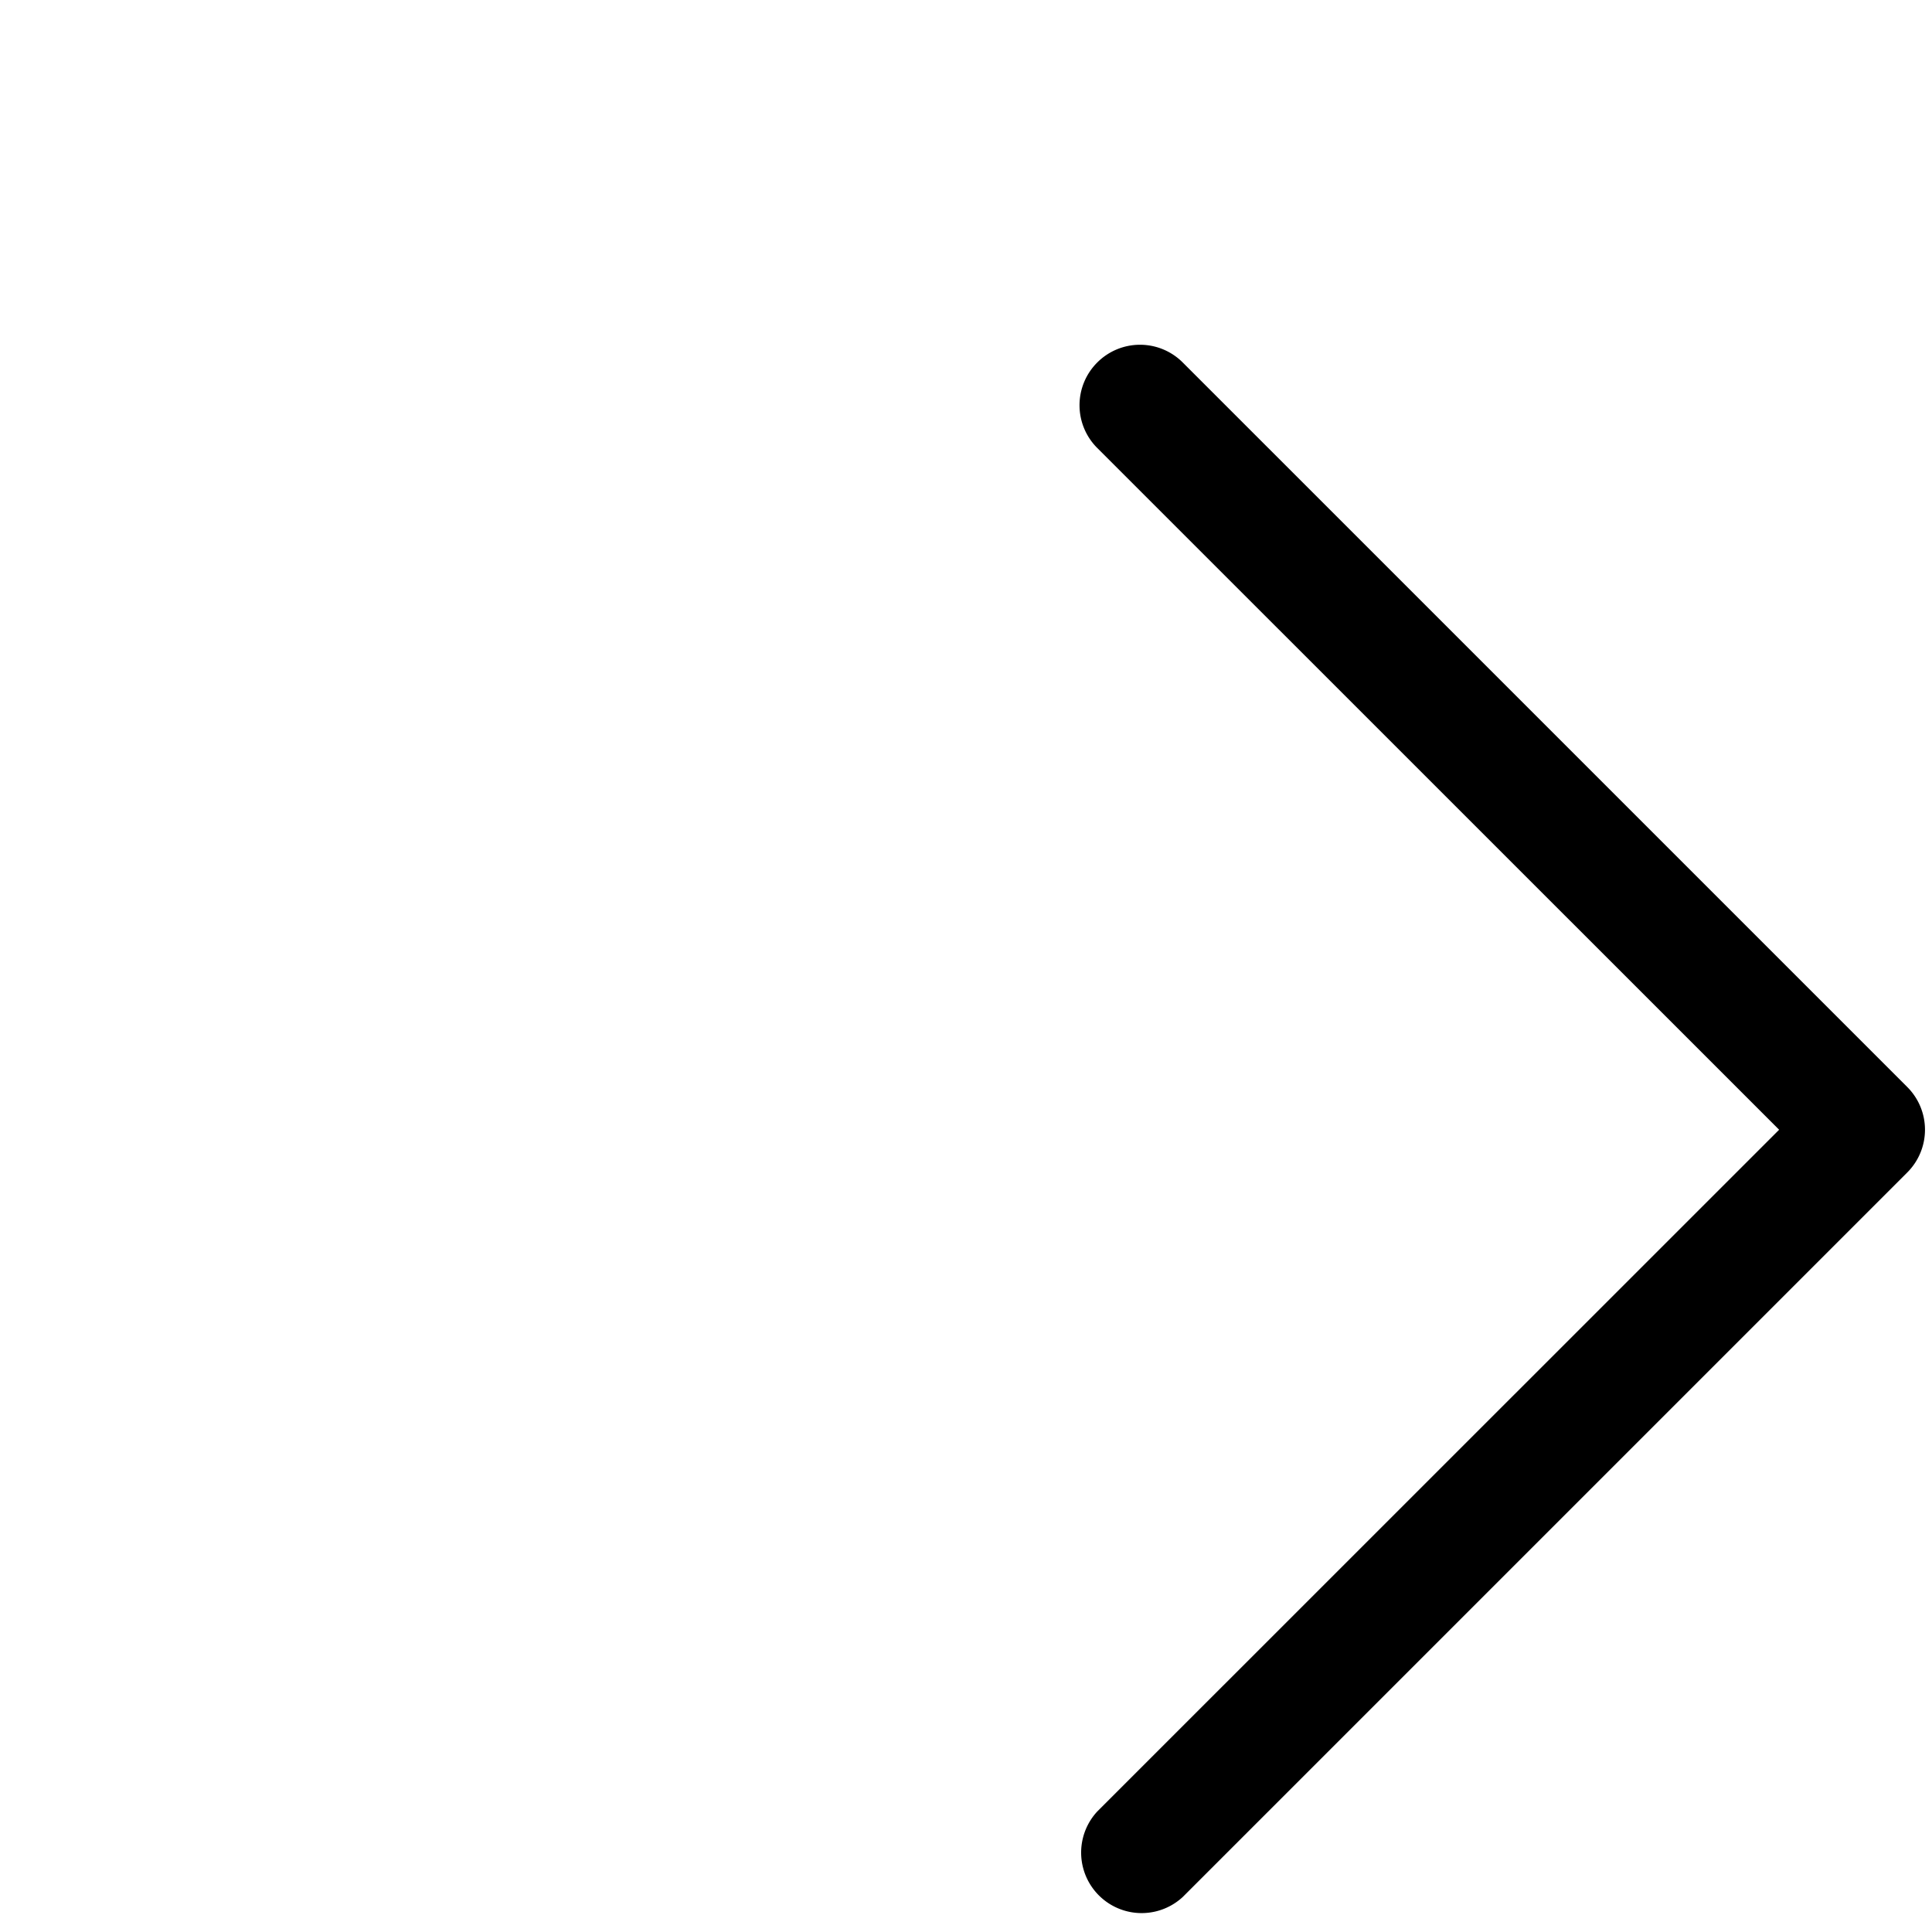 <?xml version="1.0" encoding="UTF-8" standalone="no"?>
<svg
   xmlns:dc="http://purl.org/dc/elements/1.1/"
   xmlns:cc="http://creativecommons.org/ns#"
   xmlns:rdf="http://www.w3.org/1999/02/22-rdf-syntax-ns#"
   xmlns:svg="http://www.w3.org/2000/svg"
   xmlns="http://www.w3.org/2000/svg"
   xmlns:sodipodi="http://sodipodi.sourceforge.net/DTD/sodipodi-0.dtd"
   xmlns:inkscape="http://www.inkscape.org/namespaces/inkscape"
   width="16"
   height="16"
   class="bi bi-chevron-right"
   viewBox="0 0 16 16"
   version="1.1"
   id="svg4"
   sodipodi:docname="chevron-right.svg"
   fill="currentColor"
   inkscape:version="0.92.5 (2060ec1f9f, 2020-04-08)">
  <defs
     id="defs8" />
  <sodipodi:namedview
     pagecolor="#ffffff"
     bordercolor="#666666"
     borderopacity="1"
     objecttolerance="10"
     gridtolerance="10"
     guidetolerance="10"
     inkscape:pageopacity="0"
     inkscape:pageshadow="2"
     inkscape:window-width="1920"
     inkscape:window-height="1019"
     id="namedview6"
     showgrid="false"
     inkscape:zoom="29.5"
     inkscape:cx="13.196945"
     inkscape:cy="7.1452148"
     inkscape:window-x="1080"
     inkscape:window-y="410"
     inkscape:window-maximized="1"
     inkscape:current-layer="svg4" />
  <path
     d="m 9.087,3.002 a 0.5,0.5 0 0 1 0.708,0 l 6,6 a 0.5,0.5 0 0 1 0,0.708 l -6,6 a 0.501,0.501 0 0 1 -0.708,-0.708 l 5.647,-5.646 -5.647,-5.646 a 0.5,0.5 0 0 1 0,-0.708 z"
     id="path2"
     inkscape:connector-curvature="0"
     style="fill-rule:evenodd" />
</svg>
